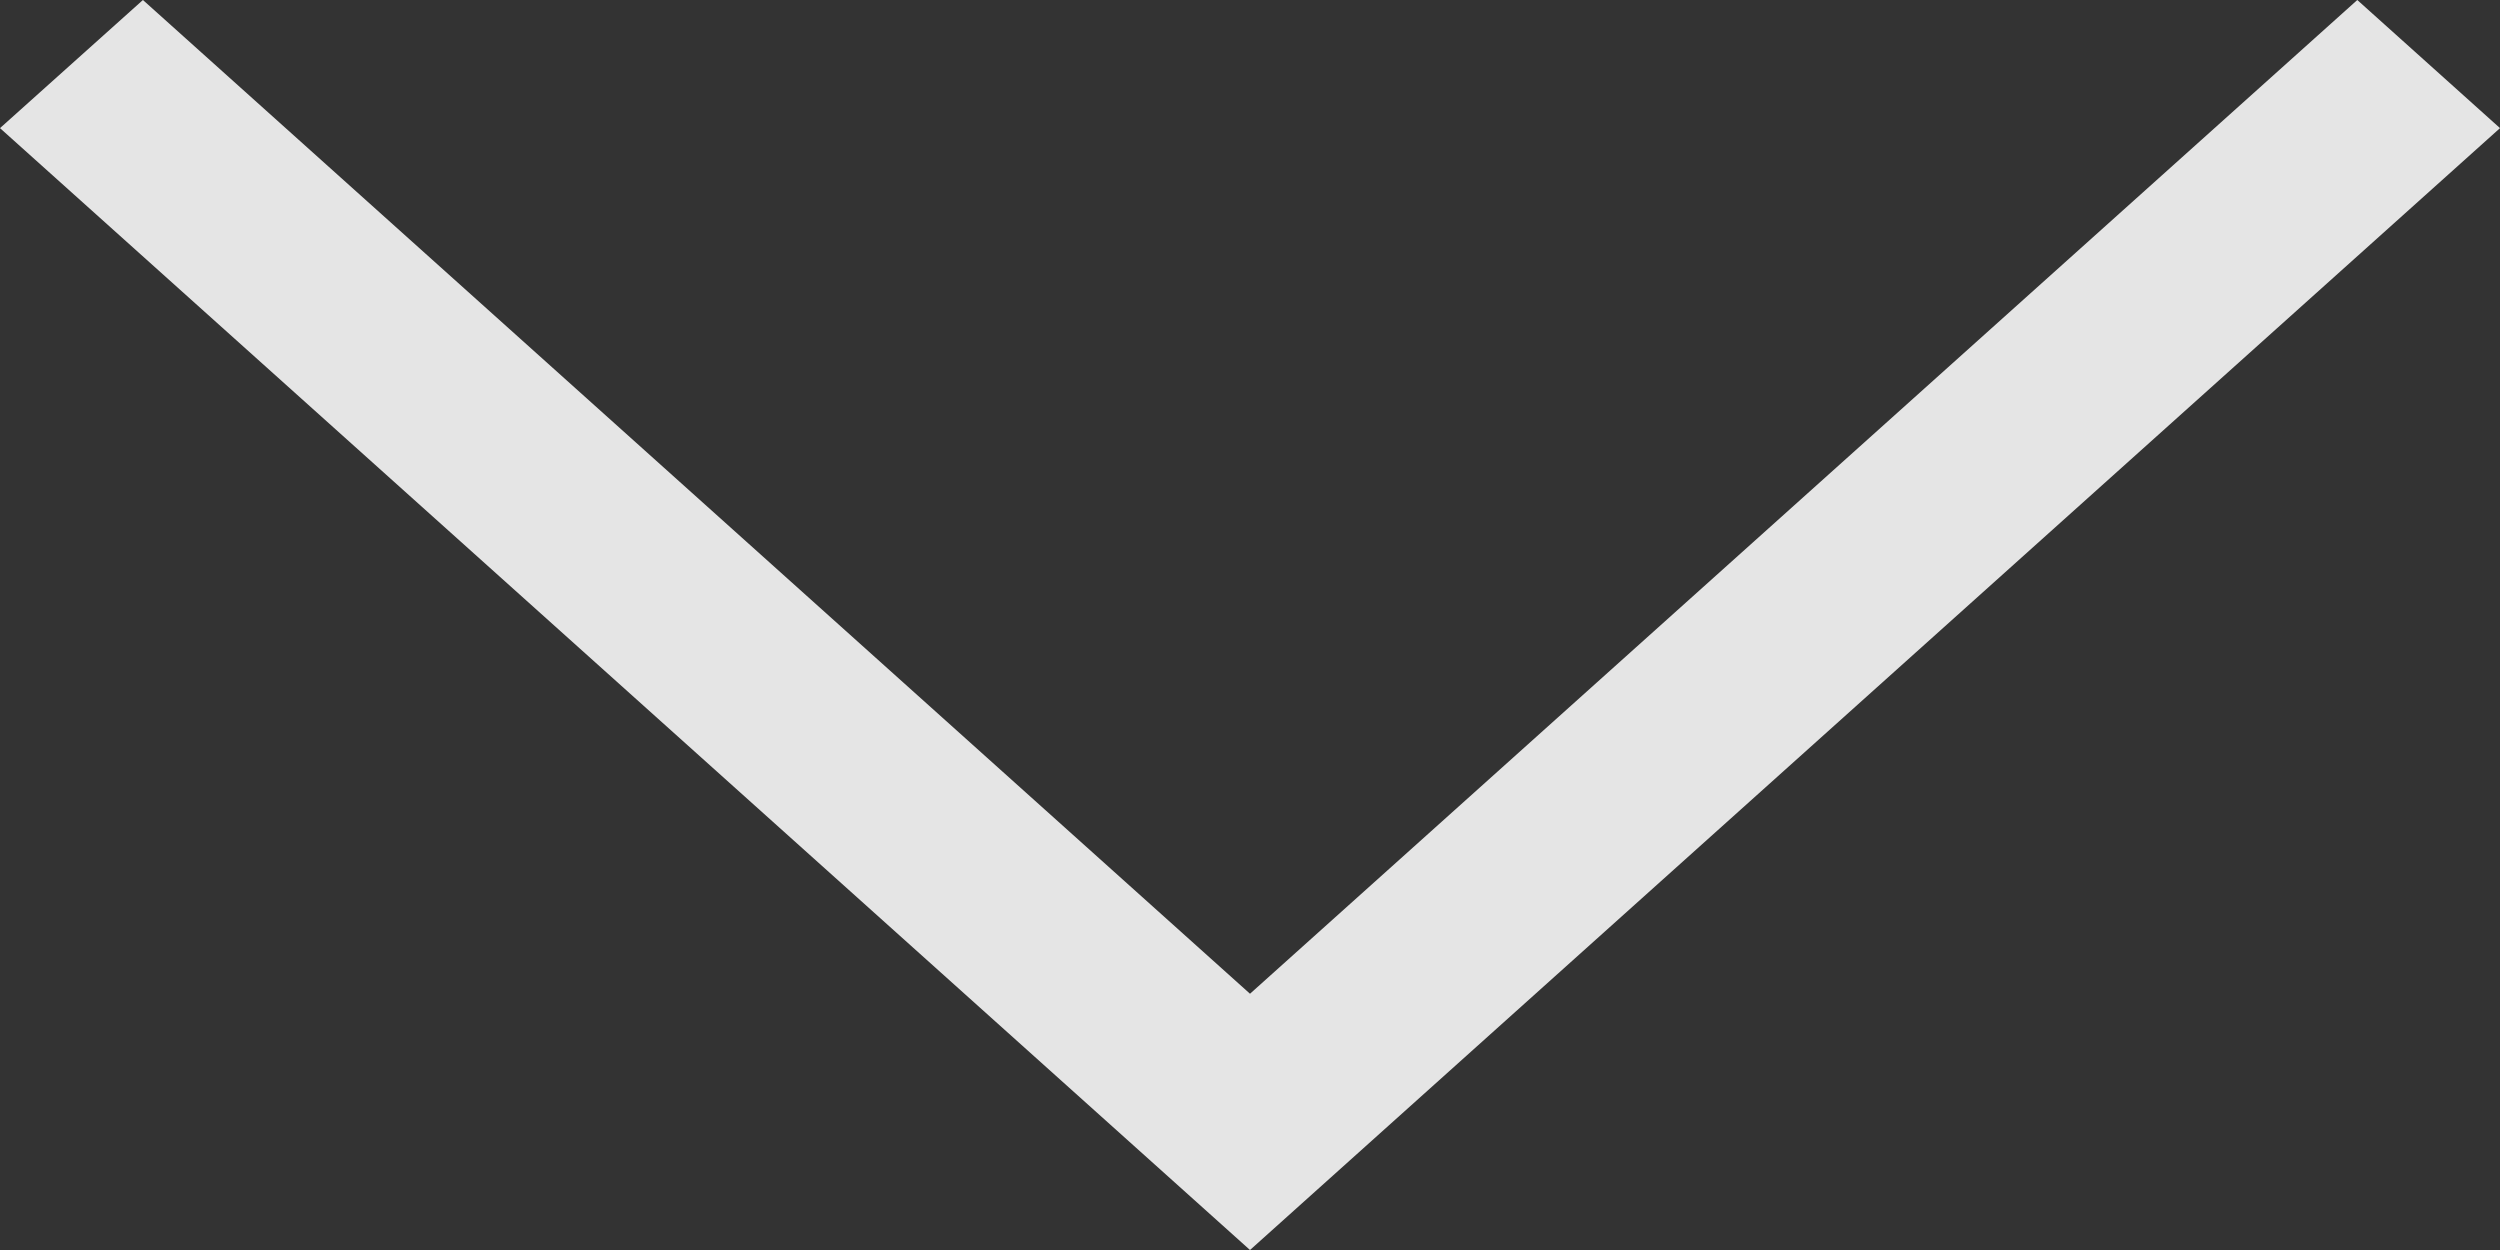 <svg width="12" height="6" viewBox="0 0 12 6" fill="none" xmlns="http://www.w3.org/2000/svg">
<rect x="0" y="0" width="12" height="6" fill="#333333" stroke="none"/>
<path d="M12 0.615L6 6L0 0.615L0.686 1.54996e-08L6 4.77L11.315 1.54996e-08L12 0.615Z" fill="white" fill-opacity="0.87"/>
</svg>
